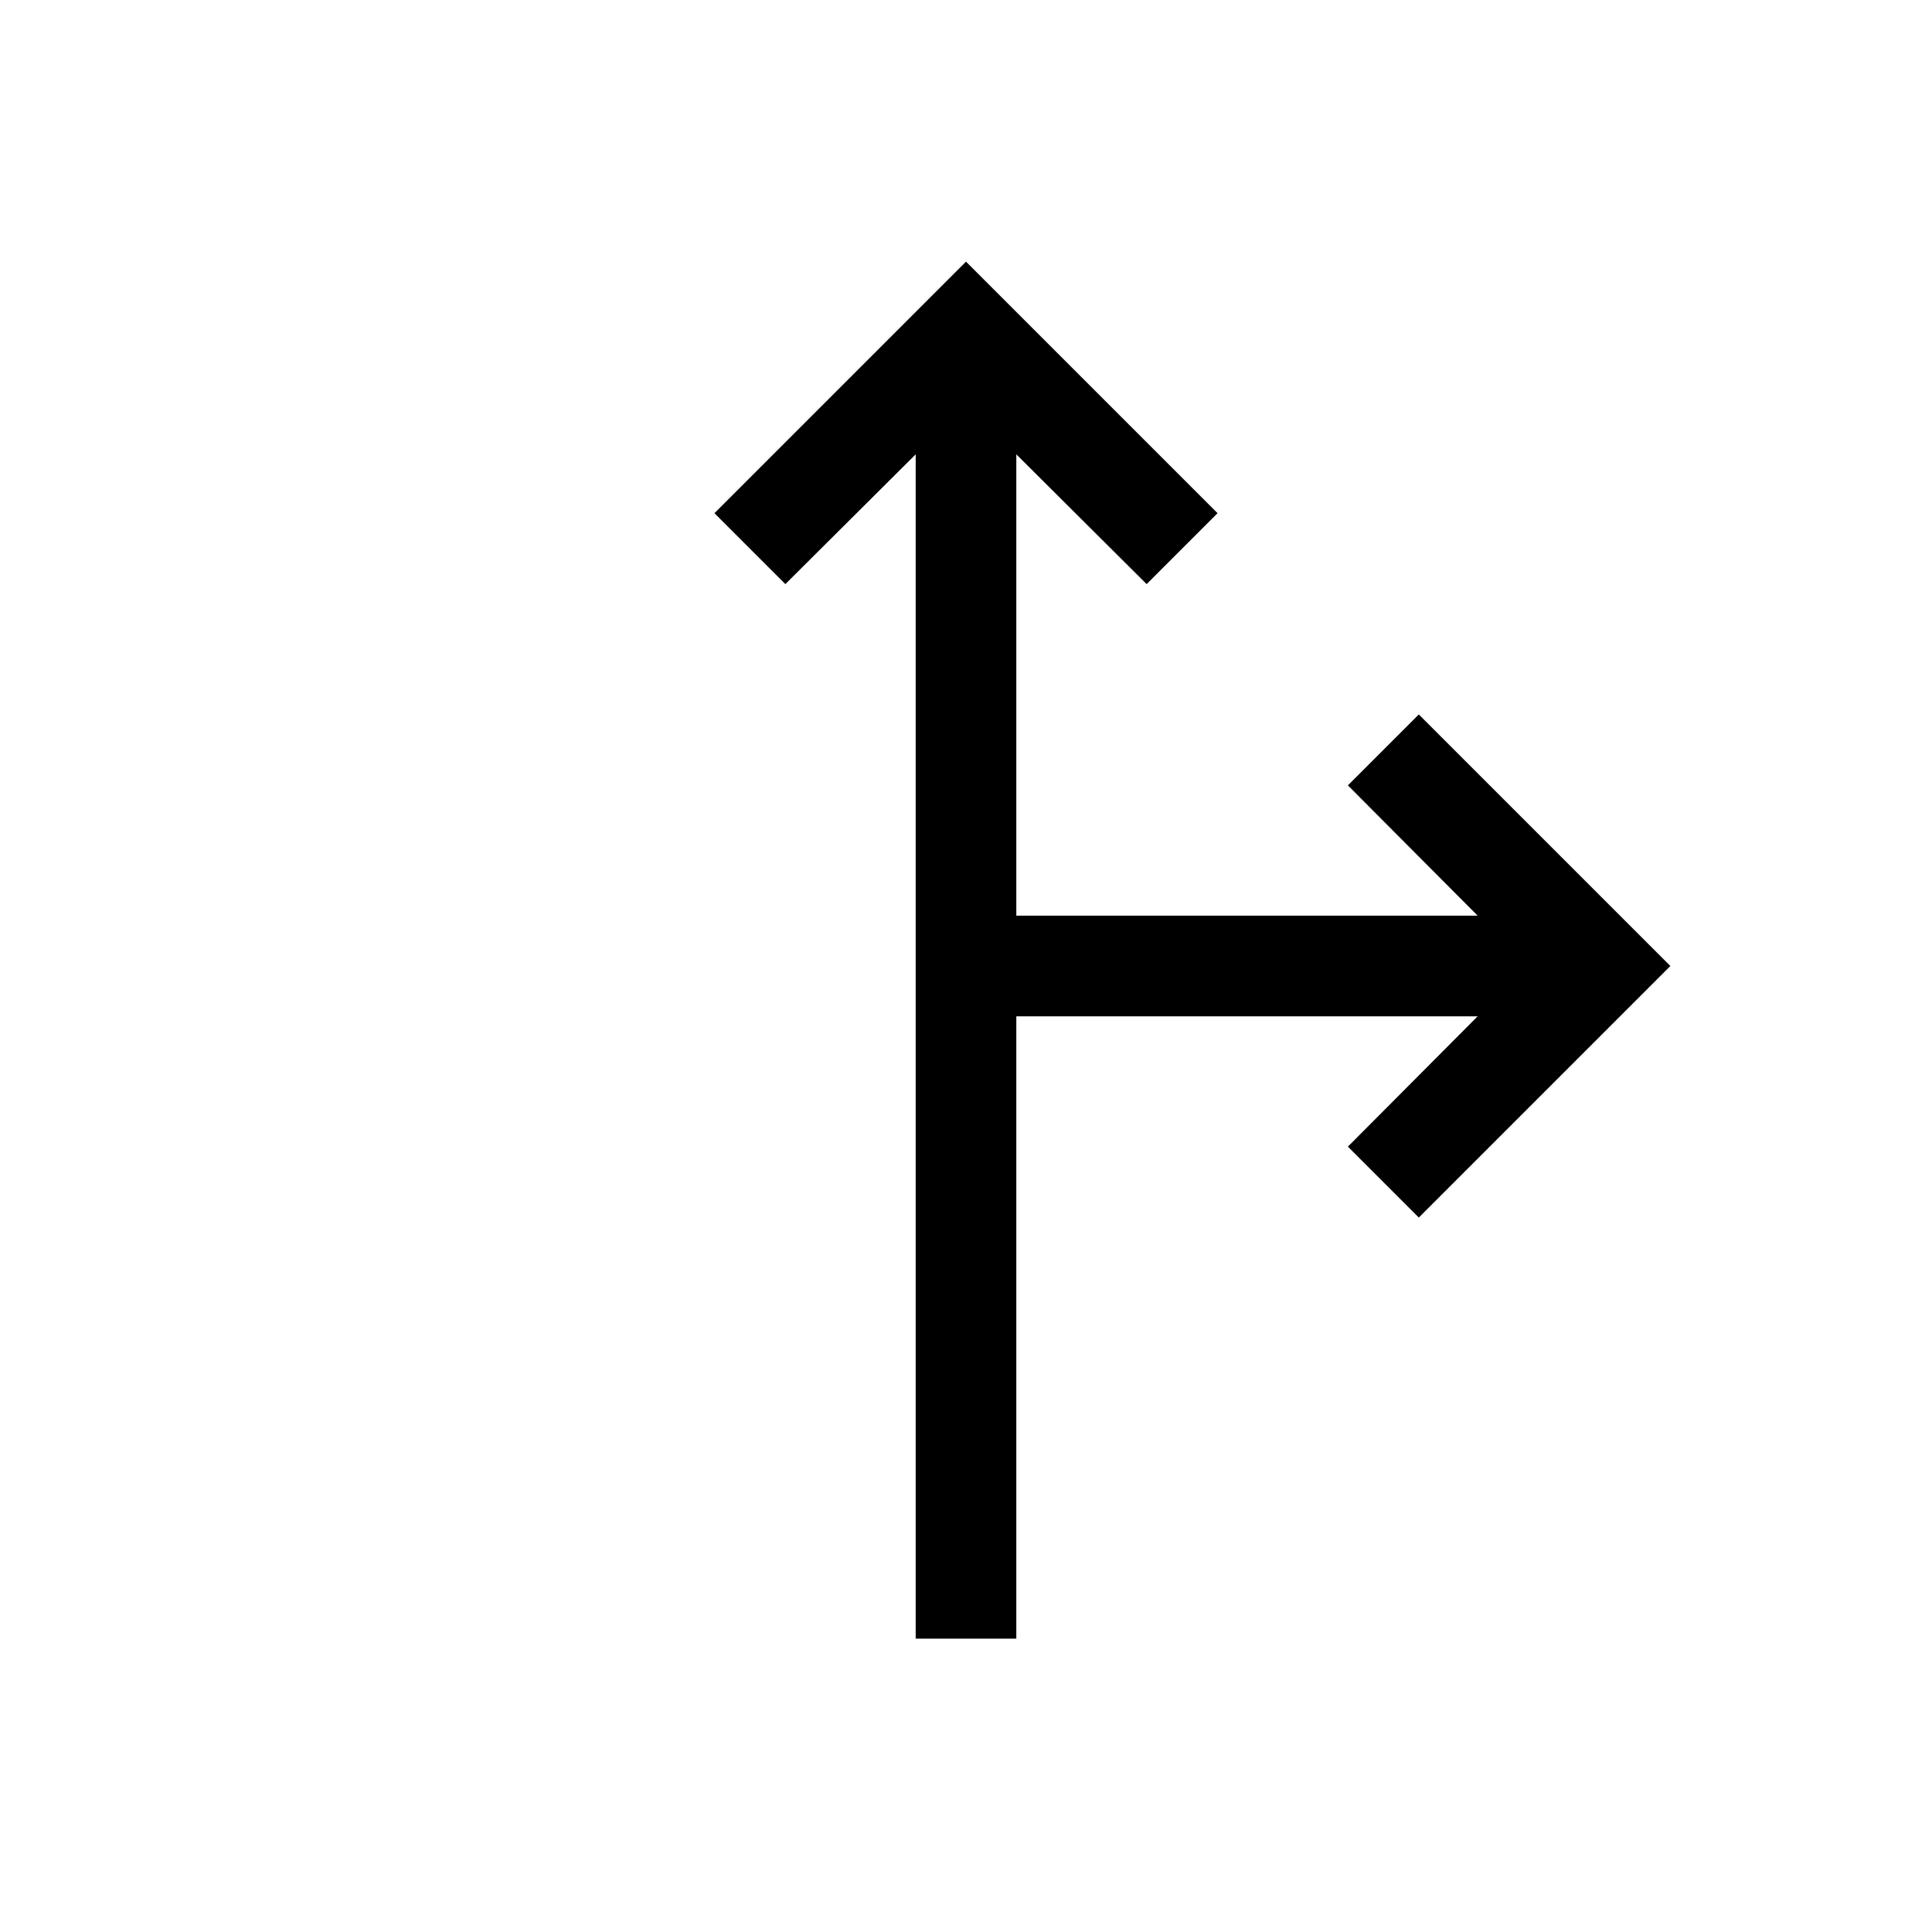 <?xml version="1.0" encoding="UTF-8"?>
<svg width="24px" height="24px" viewBox="0 0 24 24" version="1.1" xmlns="http://www.w3.org/2000/svg" xmlns:xlink="http://www.w3.org/1999/xlink">
    <!-- Generator: Sketch 63.1 (92452) - https://sketch.com -->
    <title>intersection_front_right</title>
    <desc>Created with Sketch.</desc>
    <g id="intersection_front_right" stroke="none" stroke-width="1" fill="none" fill-rule="evenodd">
        <polygon id="primary" fill="#000000" points="17.625 8.875 16.744 9.756 18.356 11.375 12.625 11.375 12.625 5.644 14.244 7.256 15.125 6.375 12 3.25 8.875 6.375 9.756 7.256 11.375 5.644 11.375 11.375 11.375 12.625 11.375 20.356 12.625 20.356 12.625 12.625 18.356 12.625 16.744 14.244 17.625 15.125 20.75 12"></polygon>
    </g>
</svg>